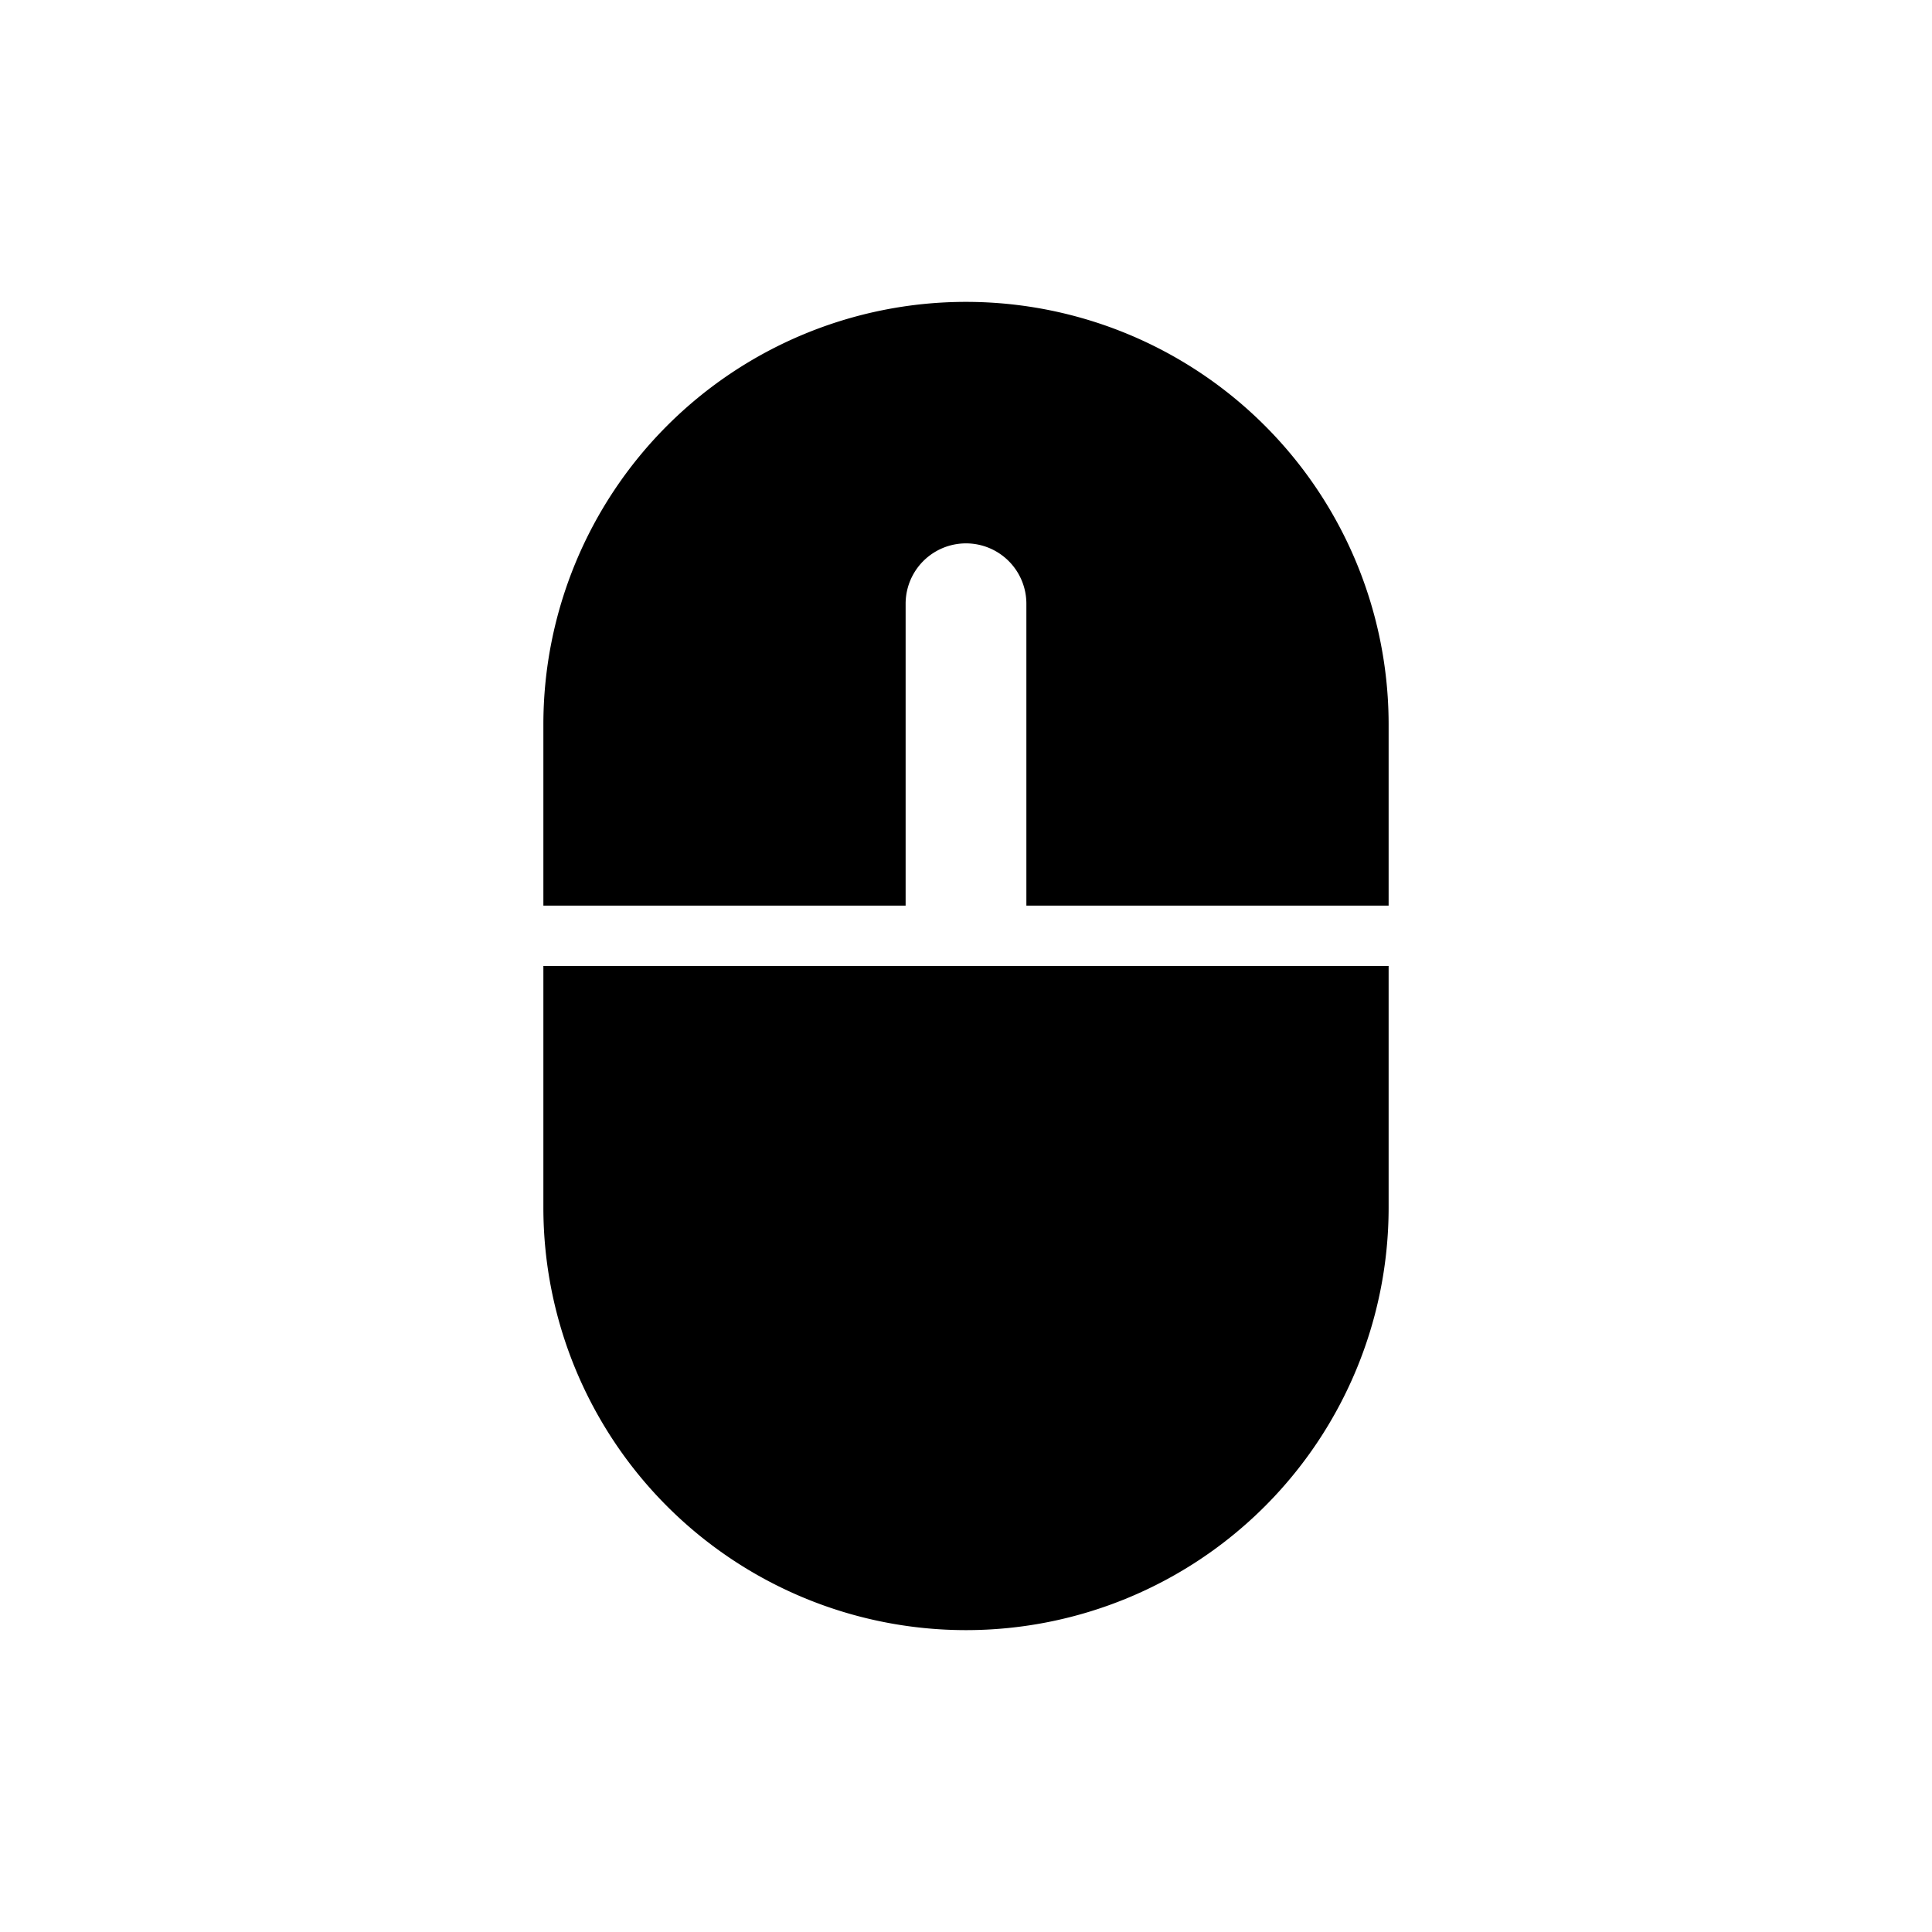 <svg id="icon" xmlns="http://www.w3.org/2000/svg" viewBox="0 0 32 32"><title>input-mouse</title><path d="M9,20a7,7,0,0,0,14,0V16H9Z"/><path d="M16,5a7,7,0,0,0-7,7v3h6V10a1,1,0,0,1,2,0v5h6V12A7,7,0,0,0,16,5Z"/></svg>